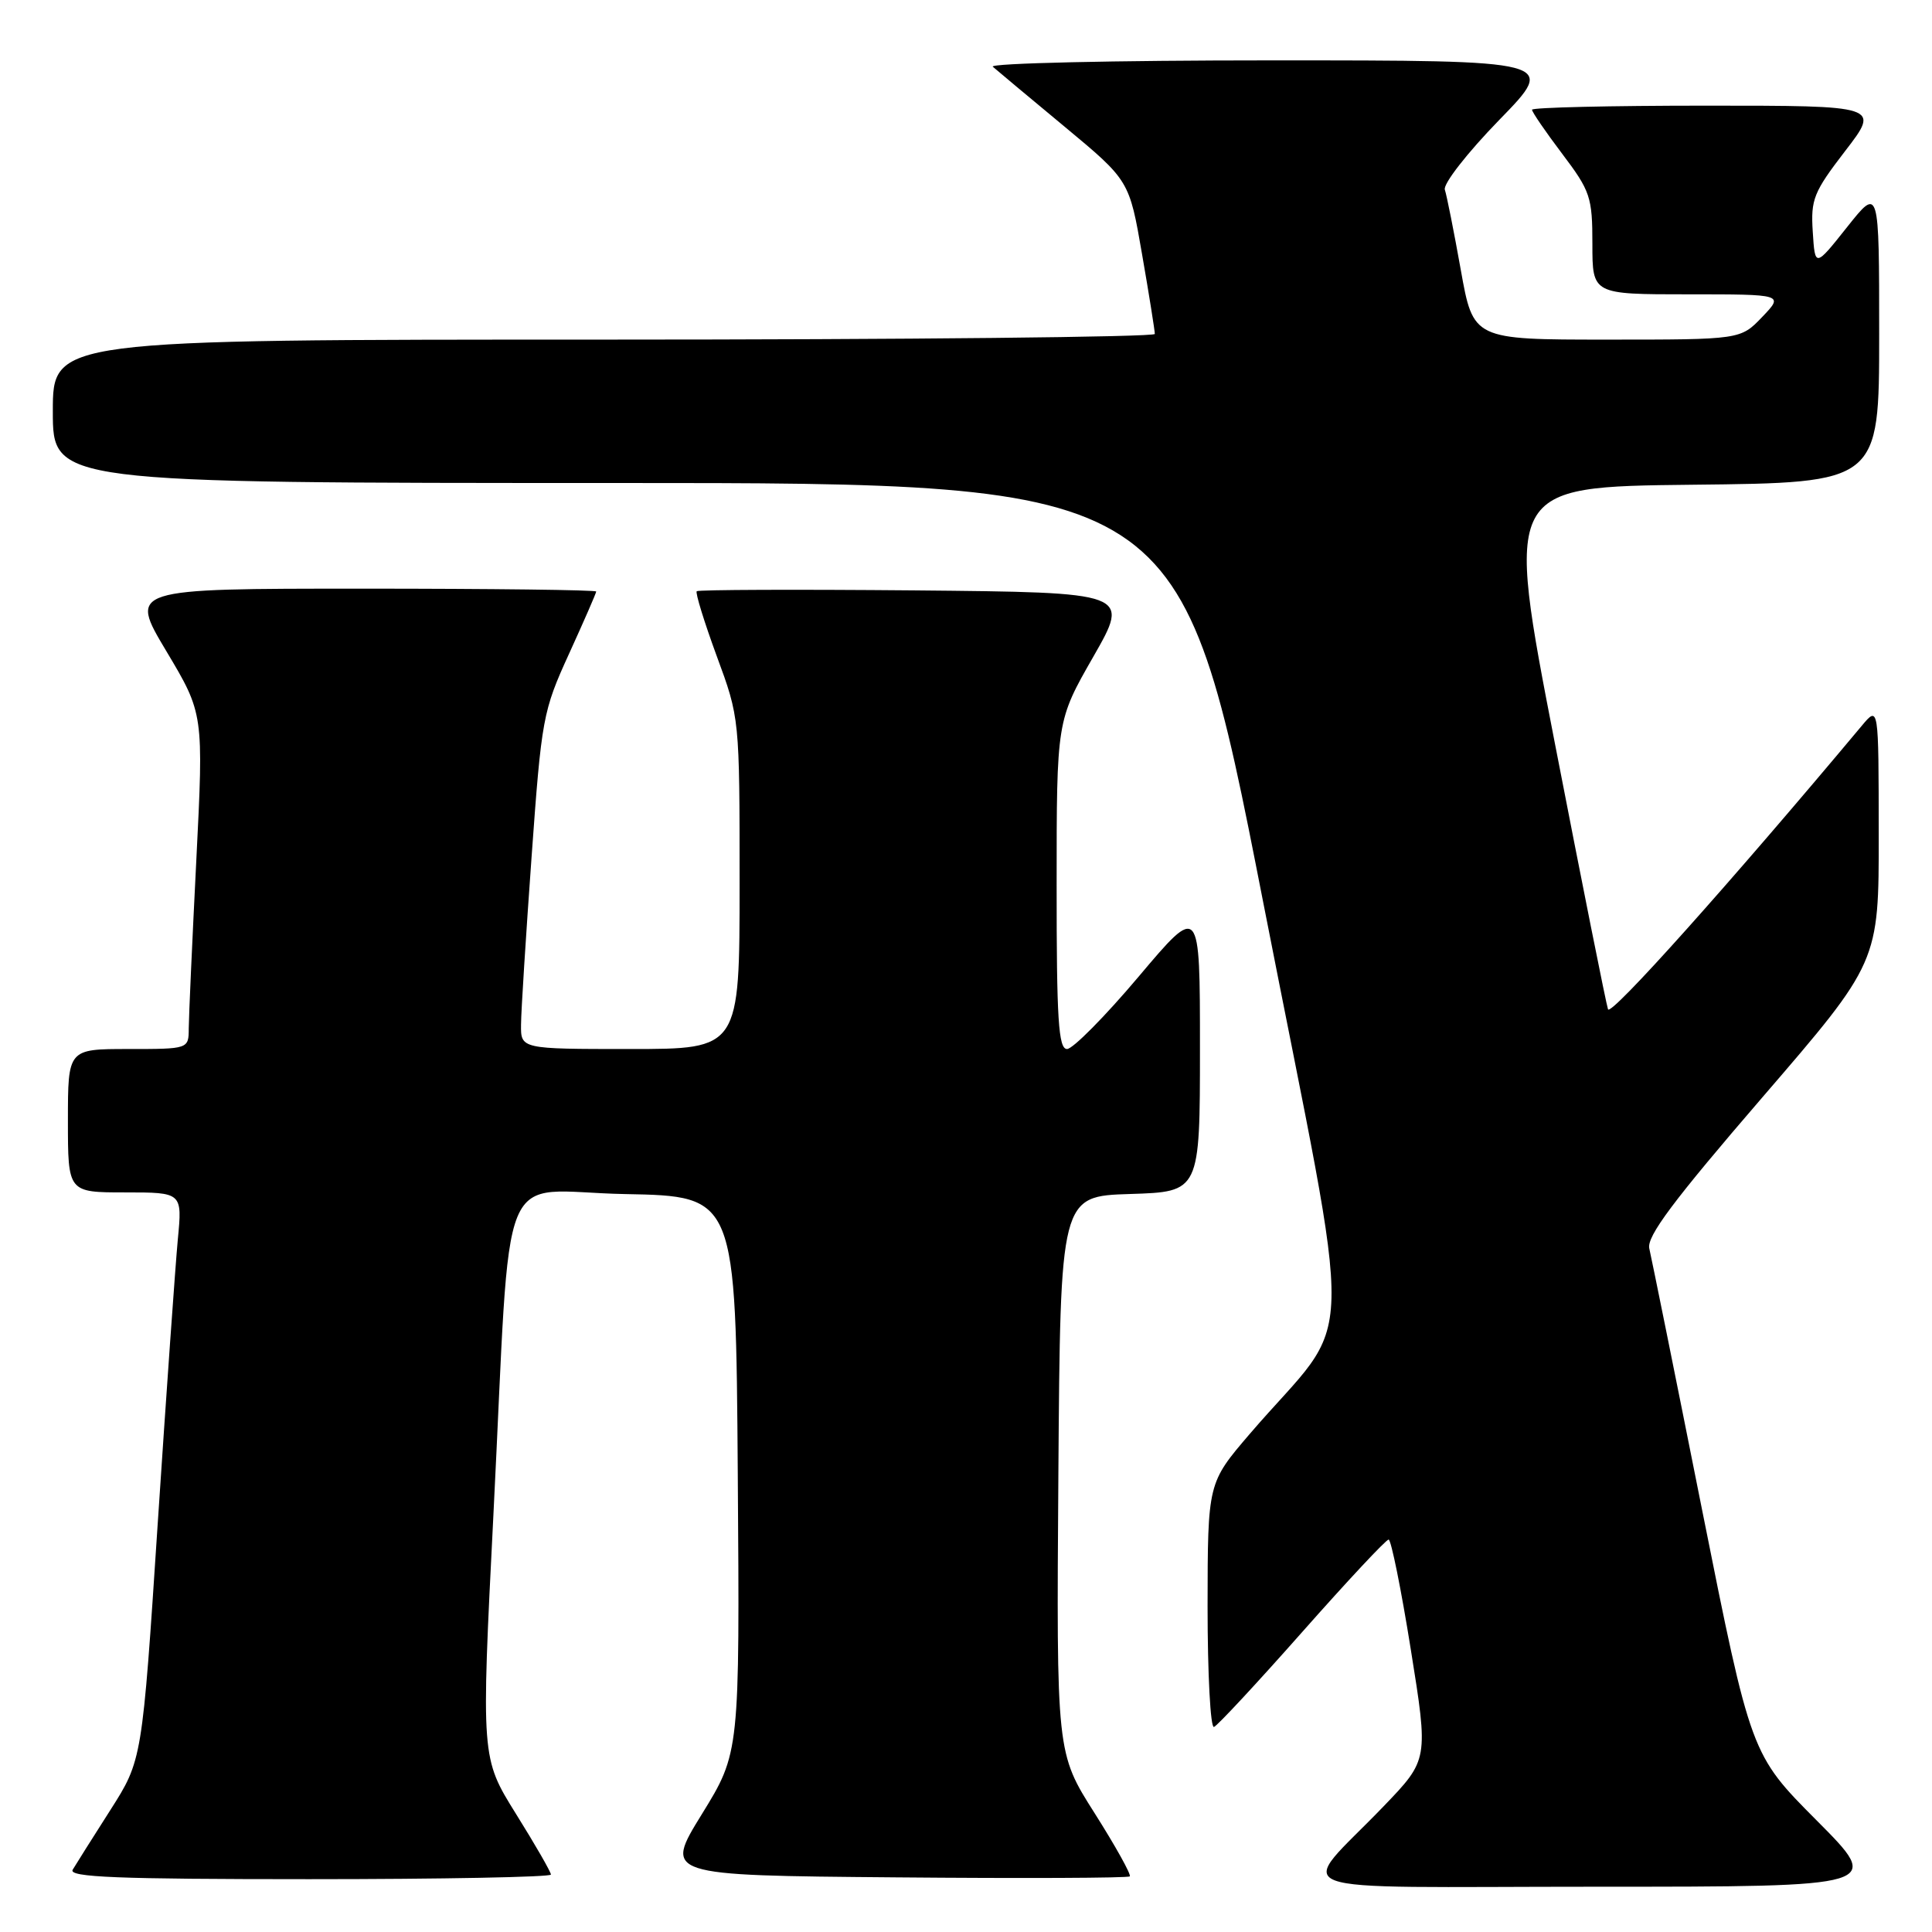 <?xml version="1.0" encoding="UTF-8" standalone="no"?>
<!DOCTYPE svg PUBLIC "-//W3C//DTD SVG 1.1//EN" "http://www.w3.org/Graphics/SVG/1.1/DTD/svg11.dtd" >
<svg xmlns="http://www.w3.org/2000/svg" xmlns:xlink="http://www.w3.org/1999/xlink" version="1.1" viewBox="0 0 256 256">
 <g >
 <path fill="currentColor"
d=" M 240.74 241.24 C 232.01 232.47 232.01 232.47 225.52 199.99 C 221.96 182.12 218.81 166.57 218.54 165.43 C 218.17 163.84 221.71 159.11 233.50 145.43 C 248.96 127.50 248.96 127.50 248.94 110.50 C 248.93 93.50 248.93 93.50 246.71 96.15 C 229.27 117.00 213.41 134.73 213.07 133.74 C 212.83 133.06 209.66 117.20 206.03 98.50 C 199.43 64.50 199.43 64.50 224.22 64.23 C 249.00 63.97 249.00 63.97 249.00 44.35 C 249.00 24.74 249.00 24.74 244.75 30.09 C 240.50 35.44 240.50 35.44 240.20 30.71 C 239.92 26.42 240.31 25.45 244.50 20.00 C 249.12 14.00 249.12 14.00 226.06 14.00 C 213.38 14.00 203.00 14.24 203.00 14.54 C 203.00 14.84 204.80 17.47 207.00 20.38 C 210.74 25.33 211.00 26.12 211.00 32.34 C 211.00 39.00 211.00 39.00 223.69 39.00 C 236.37 39.00 236.37 39.00 233.50 42.00 C 230.63 45.00 230.63 45.00 212.92 45.00 C 195.21 45.00 195.21 45.00 193.56 35.75 C 192.65 30.66 191.70 25.89 191.45 25.14 C 191.19 24.39 194.41 20.26 198.66 15.89 C 206.35 8.00 206.35 8.00 168.47 8.00 C 147.64 8.00 131.03 8.38 131.55 8.84 C 132.07 9.30 136.36 12.88 141.07 16.79 C 149.64 23.91 149.64 23.91 151.33 33.70 C 152.27 39.09 153.02 43.84 153.02 44.25 C 153.01 44.66 120.15 45.00 80.00 45.00 C 7.00 45.00 7.00 45.00 7.00 54.50 C 7.00 64.00 7.00 64.00 81.75 64.00 C 156.50 64.00 156.50 64.00 167.37 119.50 C 179.63 182.11 179.85 173.40 165.60 190.00 C 160.03 196.50 160.03 196.50 160.01 212.83 C 160.01 221.82 160.39 229.02 160.86 228.83 C 161.33 228.65 166.59 222.99 172.55 216.25 C 178.51 209.51 183.66 204.00 184.00 204.00 C 184.33 204.00 185.66 210.56 186.94 218.58 C 189.28 233.16 189.28 233.16 183.35 239.33 C 171.81 251.34 168.25 250.00 211.57 250.00 C 249.46 250.00 249.46 250.00 240.74 241.24 Z  M 73.00 248.39 C 73.00 248.05 70.92 244.43 68.37 240.35 C 63.75 232.93 63.75 232.93 65.38 200.71 C 67.82 152.45 65.59 157.90 82.83 158.22 C 97.50 158.50 97.50 158.50 97.76 195.37 C 98.02 232.24 98.02 232.24 93.01 240.37 C 87.99 248.50 87.99 248.50 118.65 248.76 C 135.51 248.91 149.48 248.85 149.70 248.63 C 149.92 248.41 147.82 244.64 145.04 240.25 C 139.98 232.28 139.98 232.28 140.24 195.39 C 140.50 158.50 140.50 158.50 149.75 158.21 C 159.00 157.92 159.00 157.92 159.00 138.85 C 159.00 119.78 159.00 119.78 150.89 129.39 C 146.43 134.68 142.15 139.00 141.39 139.00 C 140.25 139.00 140.00 135.13 140.01 117.25 C 140.01 95.50 140.01 95.50 144.88 87.00 C 149.74 78.50 149.74 78.50 121.22 78.23 C 105.53 78.09 92.53 78.14 92.32 78.34 C 92.12 78.55 93.31 82.41 94.97 86.93 C 98.00 95.14 98.00 95.14 98.00 117.07 C 98.00 139.00 98.00 139.00 83.50 139.00 C 69.00 139.00 69.00 139.00 69.04 135.75 C 69.05 133.96 69.69 123.95 70.44 113.50 C 71.76 95.17 71.93 94.22 75.40 86.63 C 77.38 82.29 79.00 78.58 79.00 78.38 C 79.00 78.17 65.07 78.00 48.05 78.00 C 17.09 78.00 17.09 78.00 22.04 86.28 C 26.99 94.57 26.99 94.57 26.01 114.03 C 25.47 124.74 25.02 134.74 25.01 136.25 C 25.00 139.00 25.00 139.00 17.00 139.00 C 9.00 139.00 9.00 139.00 9.00 148.50 C 9.00 158.00 9.00 158.00 16.58 158.00 C 24.16 158.00 24.16 158.00 23.56 164.25 C 23.24 167.69 22.04 184.61 20.90 201.86 C 18.84 233.23 18.84 233.23 14.61 239.86 C 12.28 243.51 10.04 247.06 9.63 247.75 C 9.04 248.74 15.56 249.00 40.94 249.00 C 58.57 249.00 73.00 248.72 73.00 248.39 Z "/>
</g>
</svg>